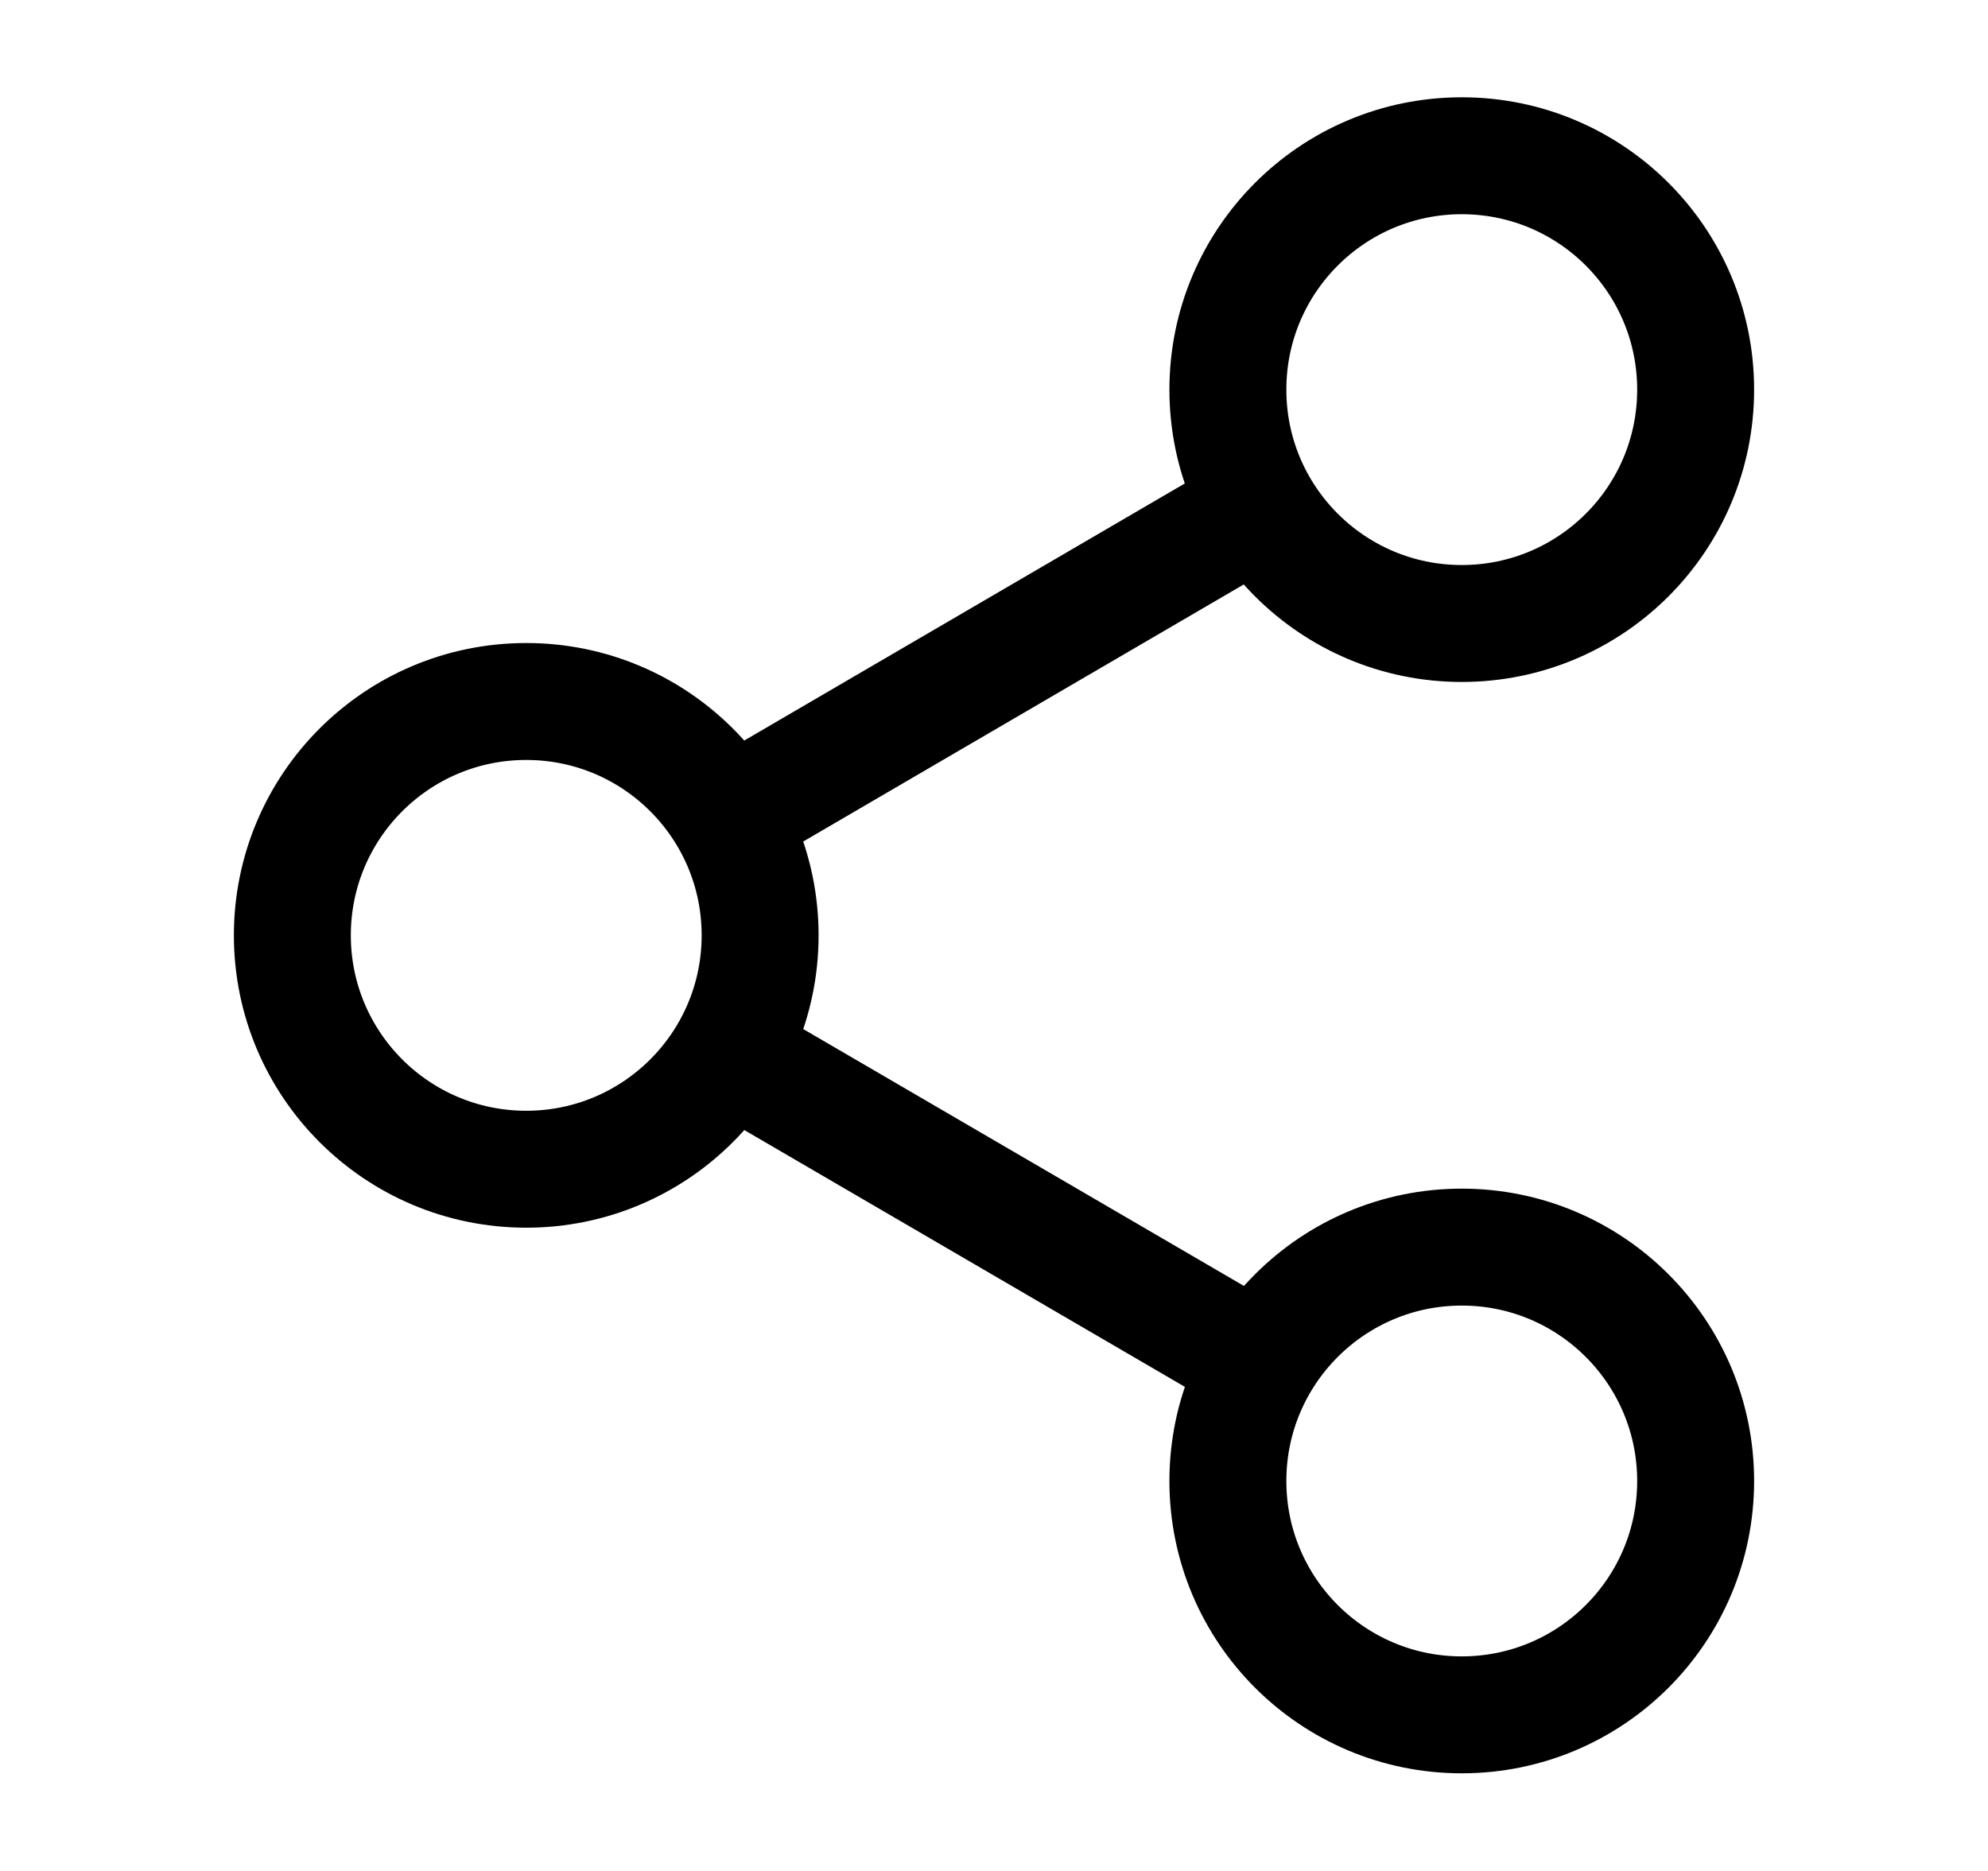 <svg width="17" height="16" viewBox="0 0 17 16" fill="none" xmlns="http://www.w3.org/2000/svg">
	<path fill-rule="evenodd" clip-rule="evenodd" d="M12.5 10.665C13.605 10.665 14.5 11.561 14.5 12.665C14.5 13.77 13.605 14.665 12.5 14.665C11.395 14.665 10.5 13.77 10.5 12.665C10.5 11.561 11.395 10.665 12.5 10.665ZM4.5 5.999C5.605 5.999 6.5 6.894 6.5 7.999C6.5 9.103 5.605 9.999 4.5 9.999C3.395 9.999 2.5 9.103 2.5 7.999C2.5 6.894 3.395 5.999 4.5 5.999ZM12.5 1.332C13.605 1.332 14.5 2.227 14.5 3.332C14.5 4.437 13.605 5.332 12.5 5.332C11.395 5.332 10.5 4.437 10.5 3.332C10.5 2.227 11.395 1.332 12.5 1.332ZM6.227 9.005L10.78 11.659L6.227 9.005ZM10.773 4.339L6.227 6.992L10.773 4.339Z" stroke="currentColor" stroke-linecap="square"/>
</svg>
